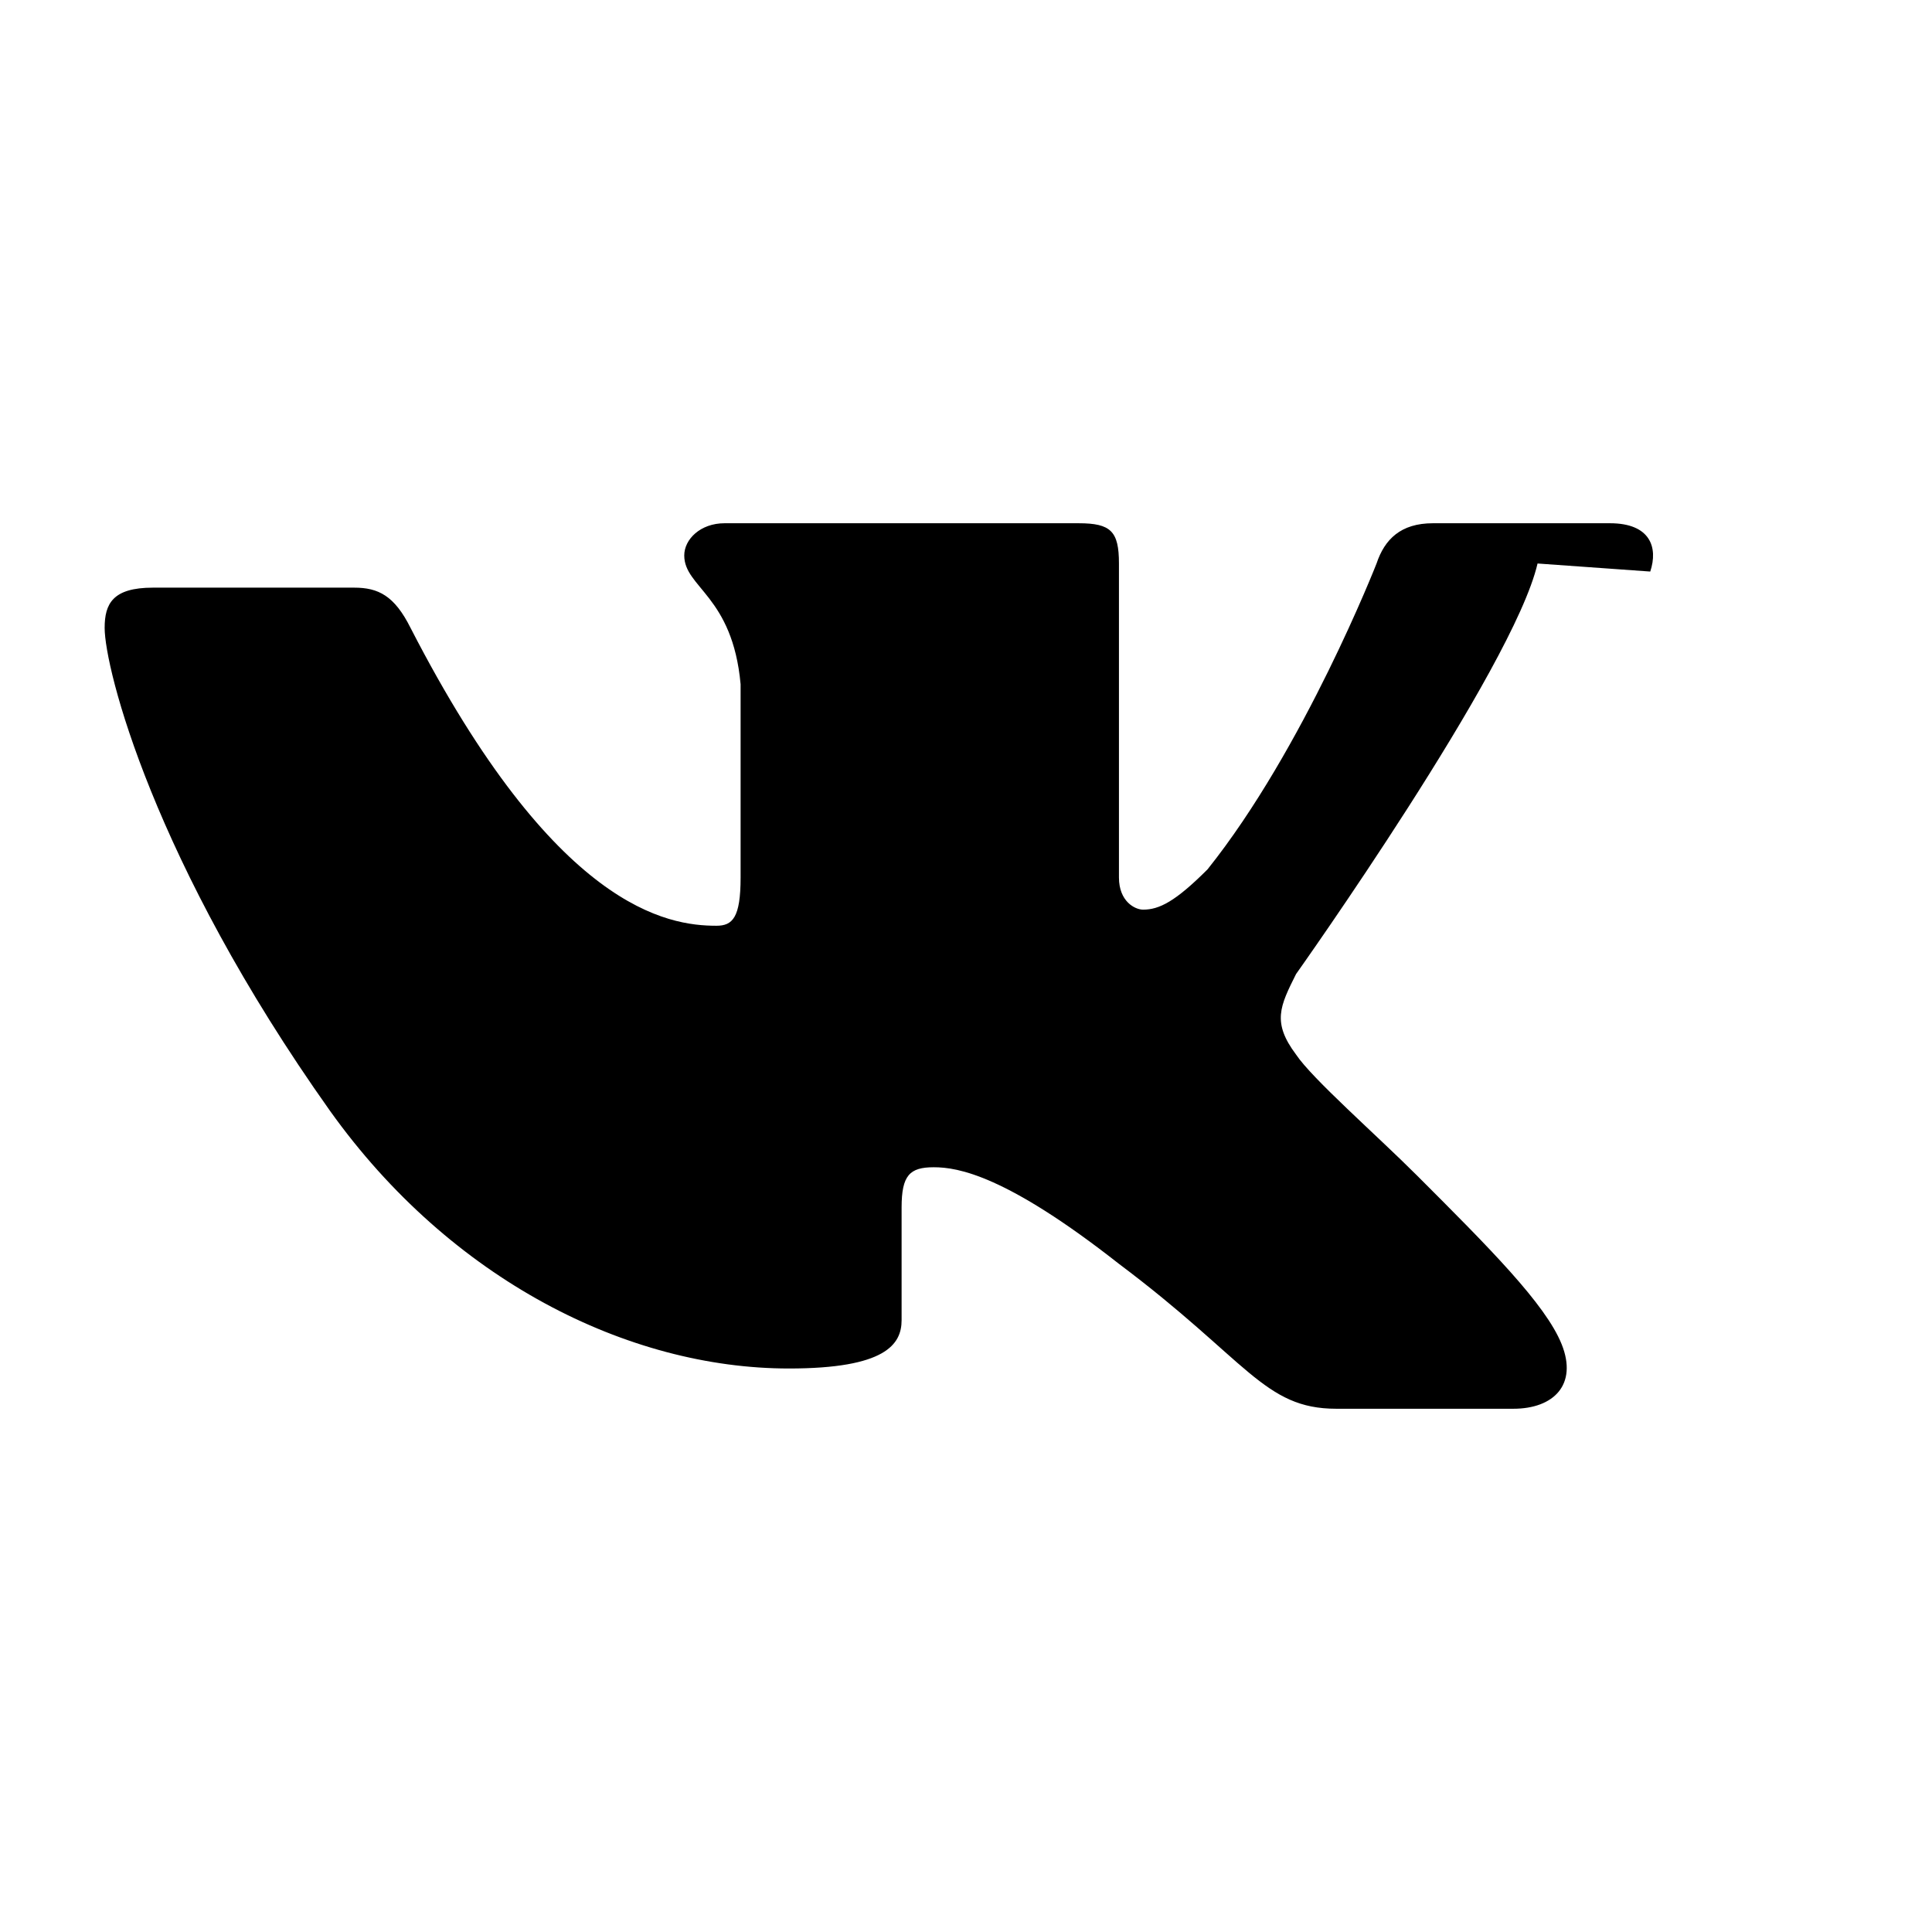 <svg viewBox="0 0 24 24" width="24" height="24" xmlns="http://www.w3.org/2000/svg" fill="currentColor">
<path d="M20.5 7.1c.1-.3 0-.6-.5-.6h-2.2c-.4 0-.6.2-.7.5 0 0-.9 2.3-2.1 3.8-.4.4-.6.5-.8.5-.1 0-.3-.1-.3-.4V7c0-.4-.1-.5-.5-.5H9c-.3 0-.5.2-.5.4 0 .4.6.5.7 1.6v2.4c0 .5-.1.6-.3.6-.6 0-2-.2-3.8-3.7-.2-.4-.4-.5-.7-.5H1.9c-.5 0-.6.2-.6.5 0 .5.6 2.9 2.8 6 1.5 2.1 3.7 3.2 5.7 3.2 1.2 0 1.4-.3 1.4-.6v-1.4c0-.4.1-.5.4-.5.3 0 .9.1 2.3 1.2 1.6 1.2 1.8 1.8 2.7 1.8h2.2c.5 0 .8-.3.6-.8-.2-.5-.9-1.2-1.8-2.1-.5-.5-1.3-1.2-1.5-1.5-.3-.4-.2-.6 0-1 0 0 2.7-3.8 3-5.1z"/></svg>